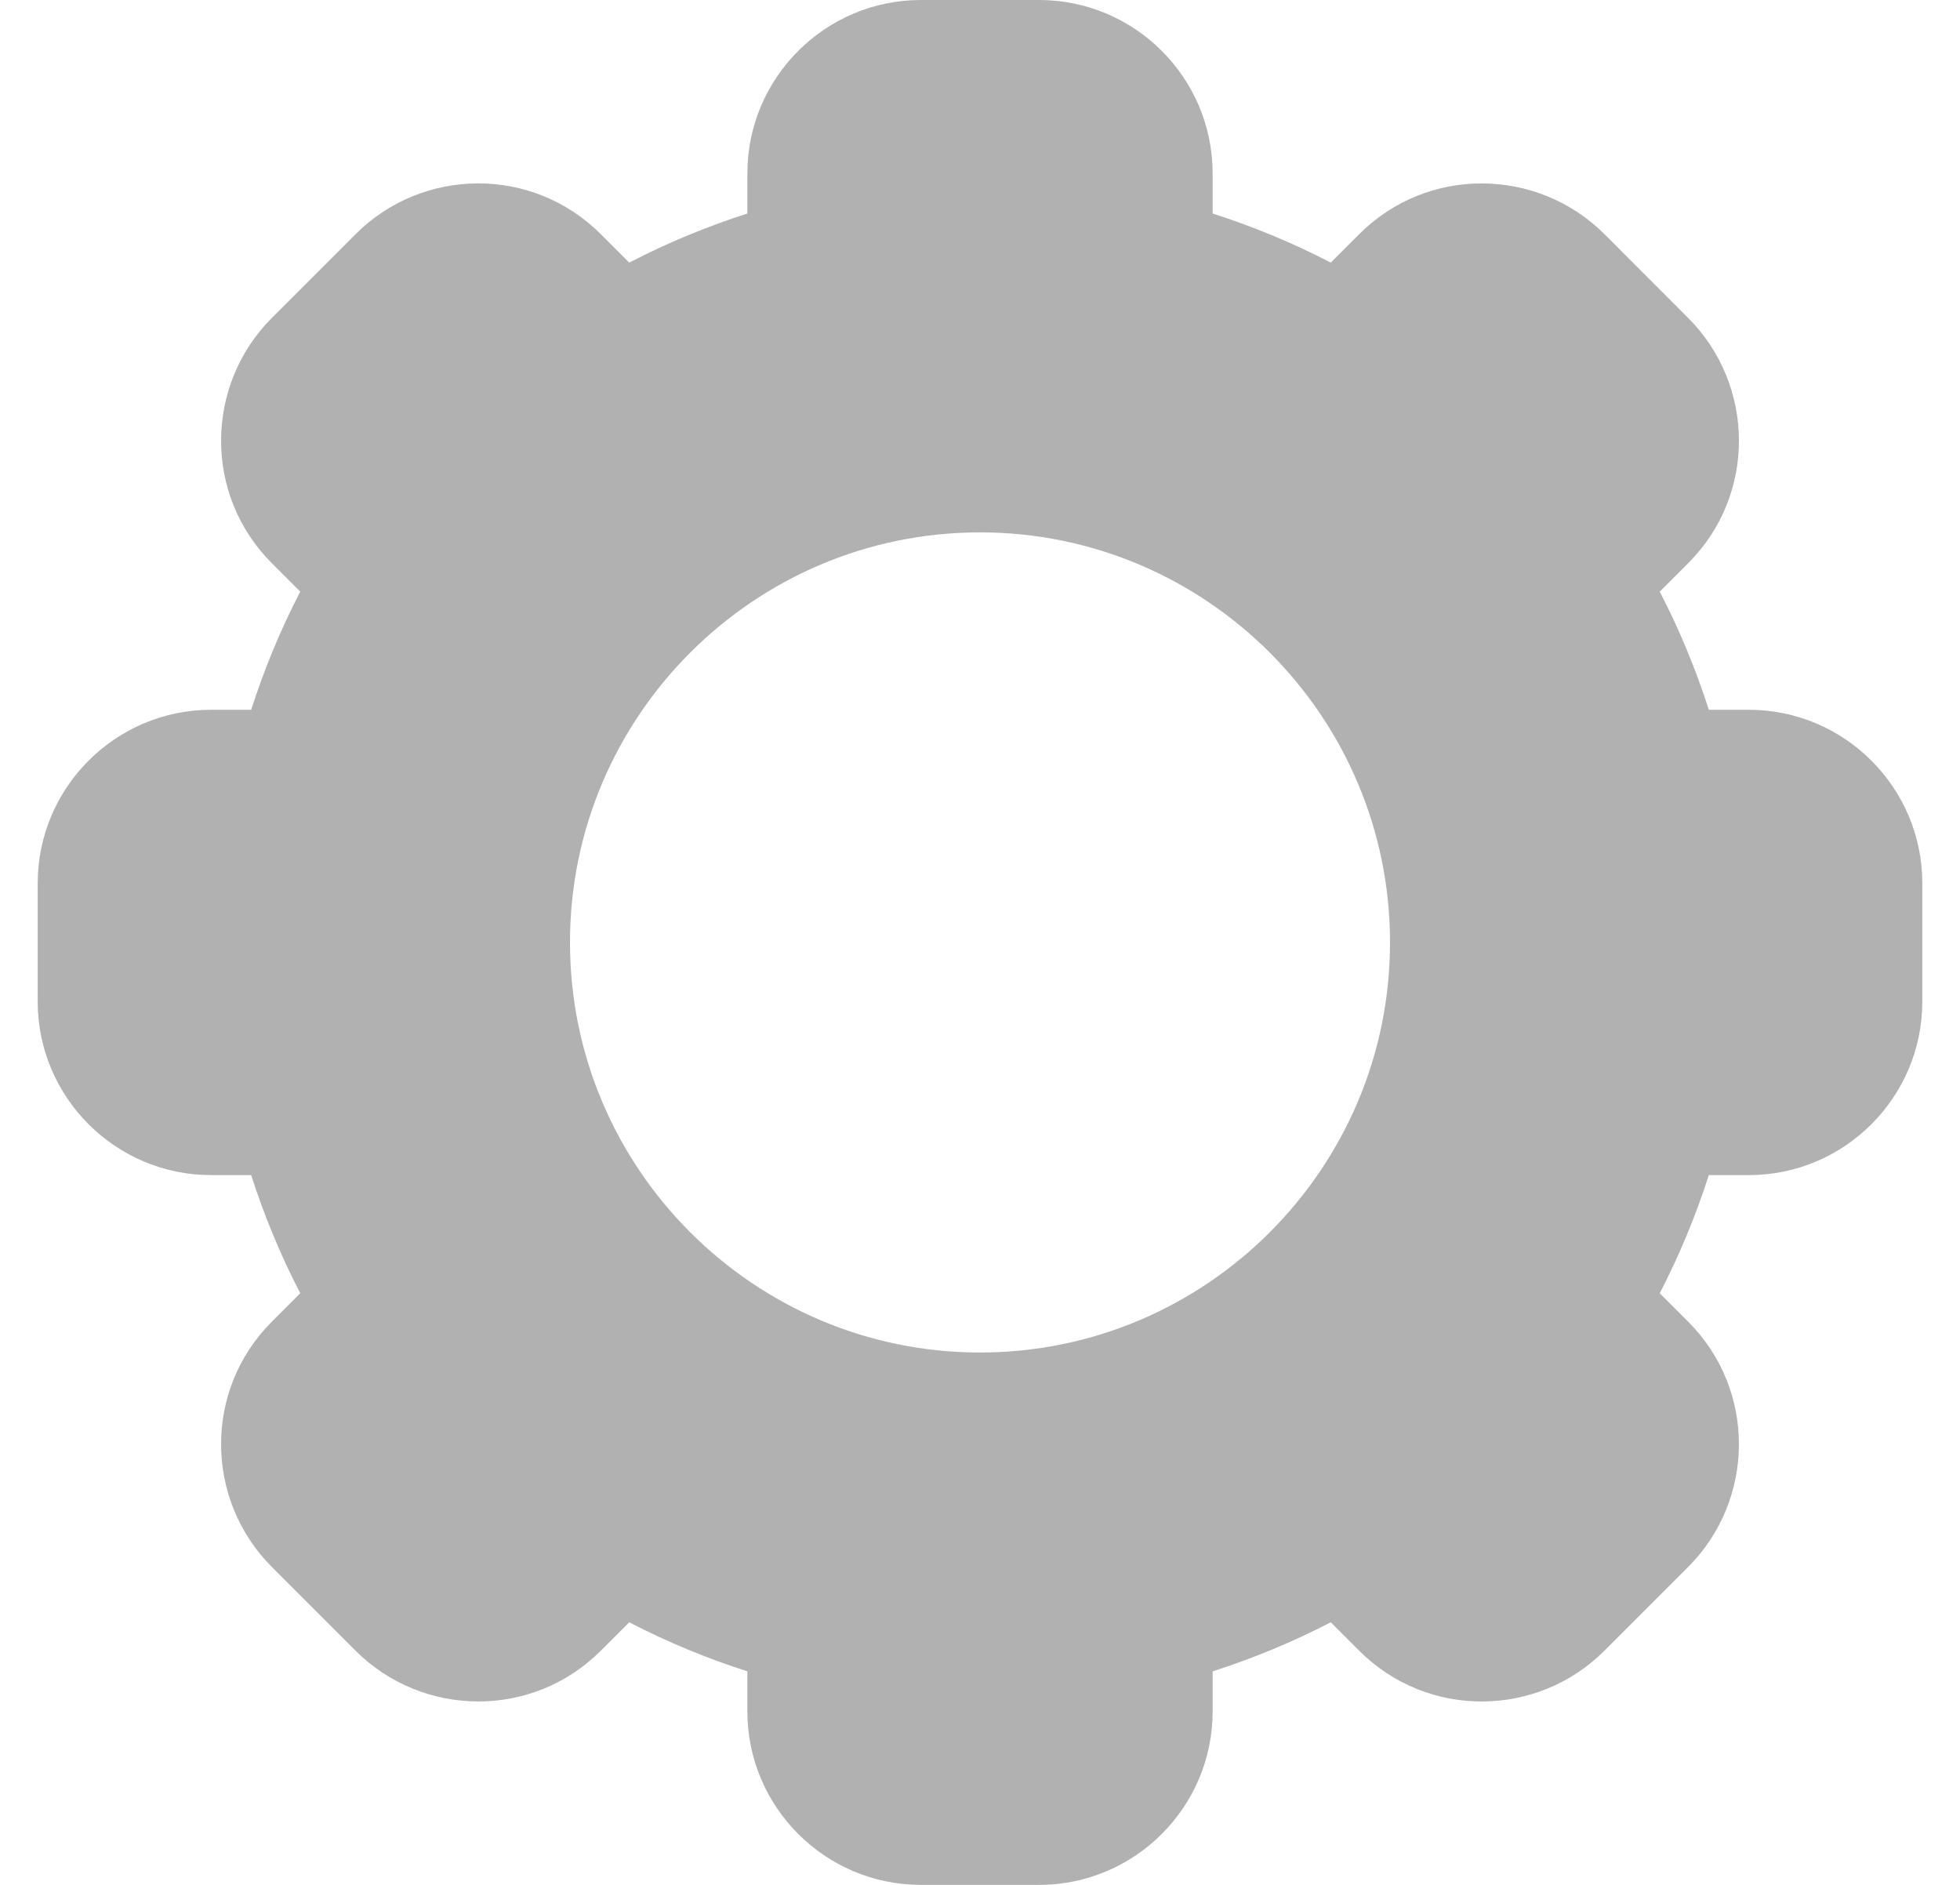 <svg xmlns="http://www.w3.org/2000/svg" width="26" height="25" viewBox="0 0 26 25" fill="none">
  <g clip-path="url(#clip0_23_30688)">
    <path d="M23.198 9.414H22.668C22.495 8.875 22.278 8.35 22.017 7.847L22.393 7.471C23.305 6.561 23.28 5.102 22.393 4.216L21.285 3.107C20.399 2.221 18.94 2.195 18.029 3.107L17.653 3.483C17.15 3.222 16.625 3.005 16.086 2.832V2.301C16.086 1.032 15.053 0 13.784 0H12.216C10.947 0 9.914 1.032 9.914 2.301V2.832C9.375 3.005 8.85 3.222 8.347 3.483L7.971 3.107C7.062 2.197 5.603 2.218 4.716 3.107L3.607 4.216C2.721 5.101 2.695 6.56 3.607 7.471L3.983 7.847C3.722 8.35 3.505 8.875 3.332 9.414H2.801C1.532 9.414 0.5 10.447 0.5 11.716V13.284C0.5 14.553 1.532 15.586 2.801 15.586H3.332C3.505 16.125 3.722 16.65 3.983 17.153L3.607 17.529C2.696 18.439 2.72 19.898 3.607 20.784L4.716 21.893C5.601 22.779 7.06 22.805 7.971 21.893L8.347 21.517C8.85 21.778 9.375 21.995 9.914 22.168V22.699C9.914 23.968 10.947 25 12.216 25H13.784C15.053 25 16.086 23.968 16.086 22.699V22.168C16.625 21.995 17.15 21.778 17.653 21.517L18.029 21.893C18.938 22.803 20.397 22.782 21.284 21.893L22.393 20.784C23.279 19.899 23.305 18.44 22.393 17.529L22.017 17.153C22.278 16.649 22.495 16.125 22.668 15.586H23.199C24.468 15.586 25.5 14.553 25.5 13.284V11.715C25.5 10.447 24.468 9.414 23.198 9.414ZM13 17.939C10.001 17.939 7.561 15.499 7.561 12.5C7.561 9.501 10.001 7.061 13 7.061C15.999 7.061 18.439 9.501 18.439 12.5C18.439 15.499 15.999 17.939 13 17.939Z" fill="#B1B1B1"/>
  </g>
  <defs>
    <clipPath id="clip0_23_30688">
      <rect width="25" height="25" fill="white" transform="translate(0.5)"/>
    </clipPath>
  </defs>
</svg>